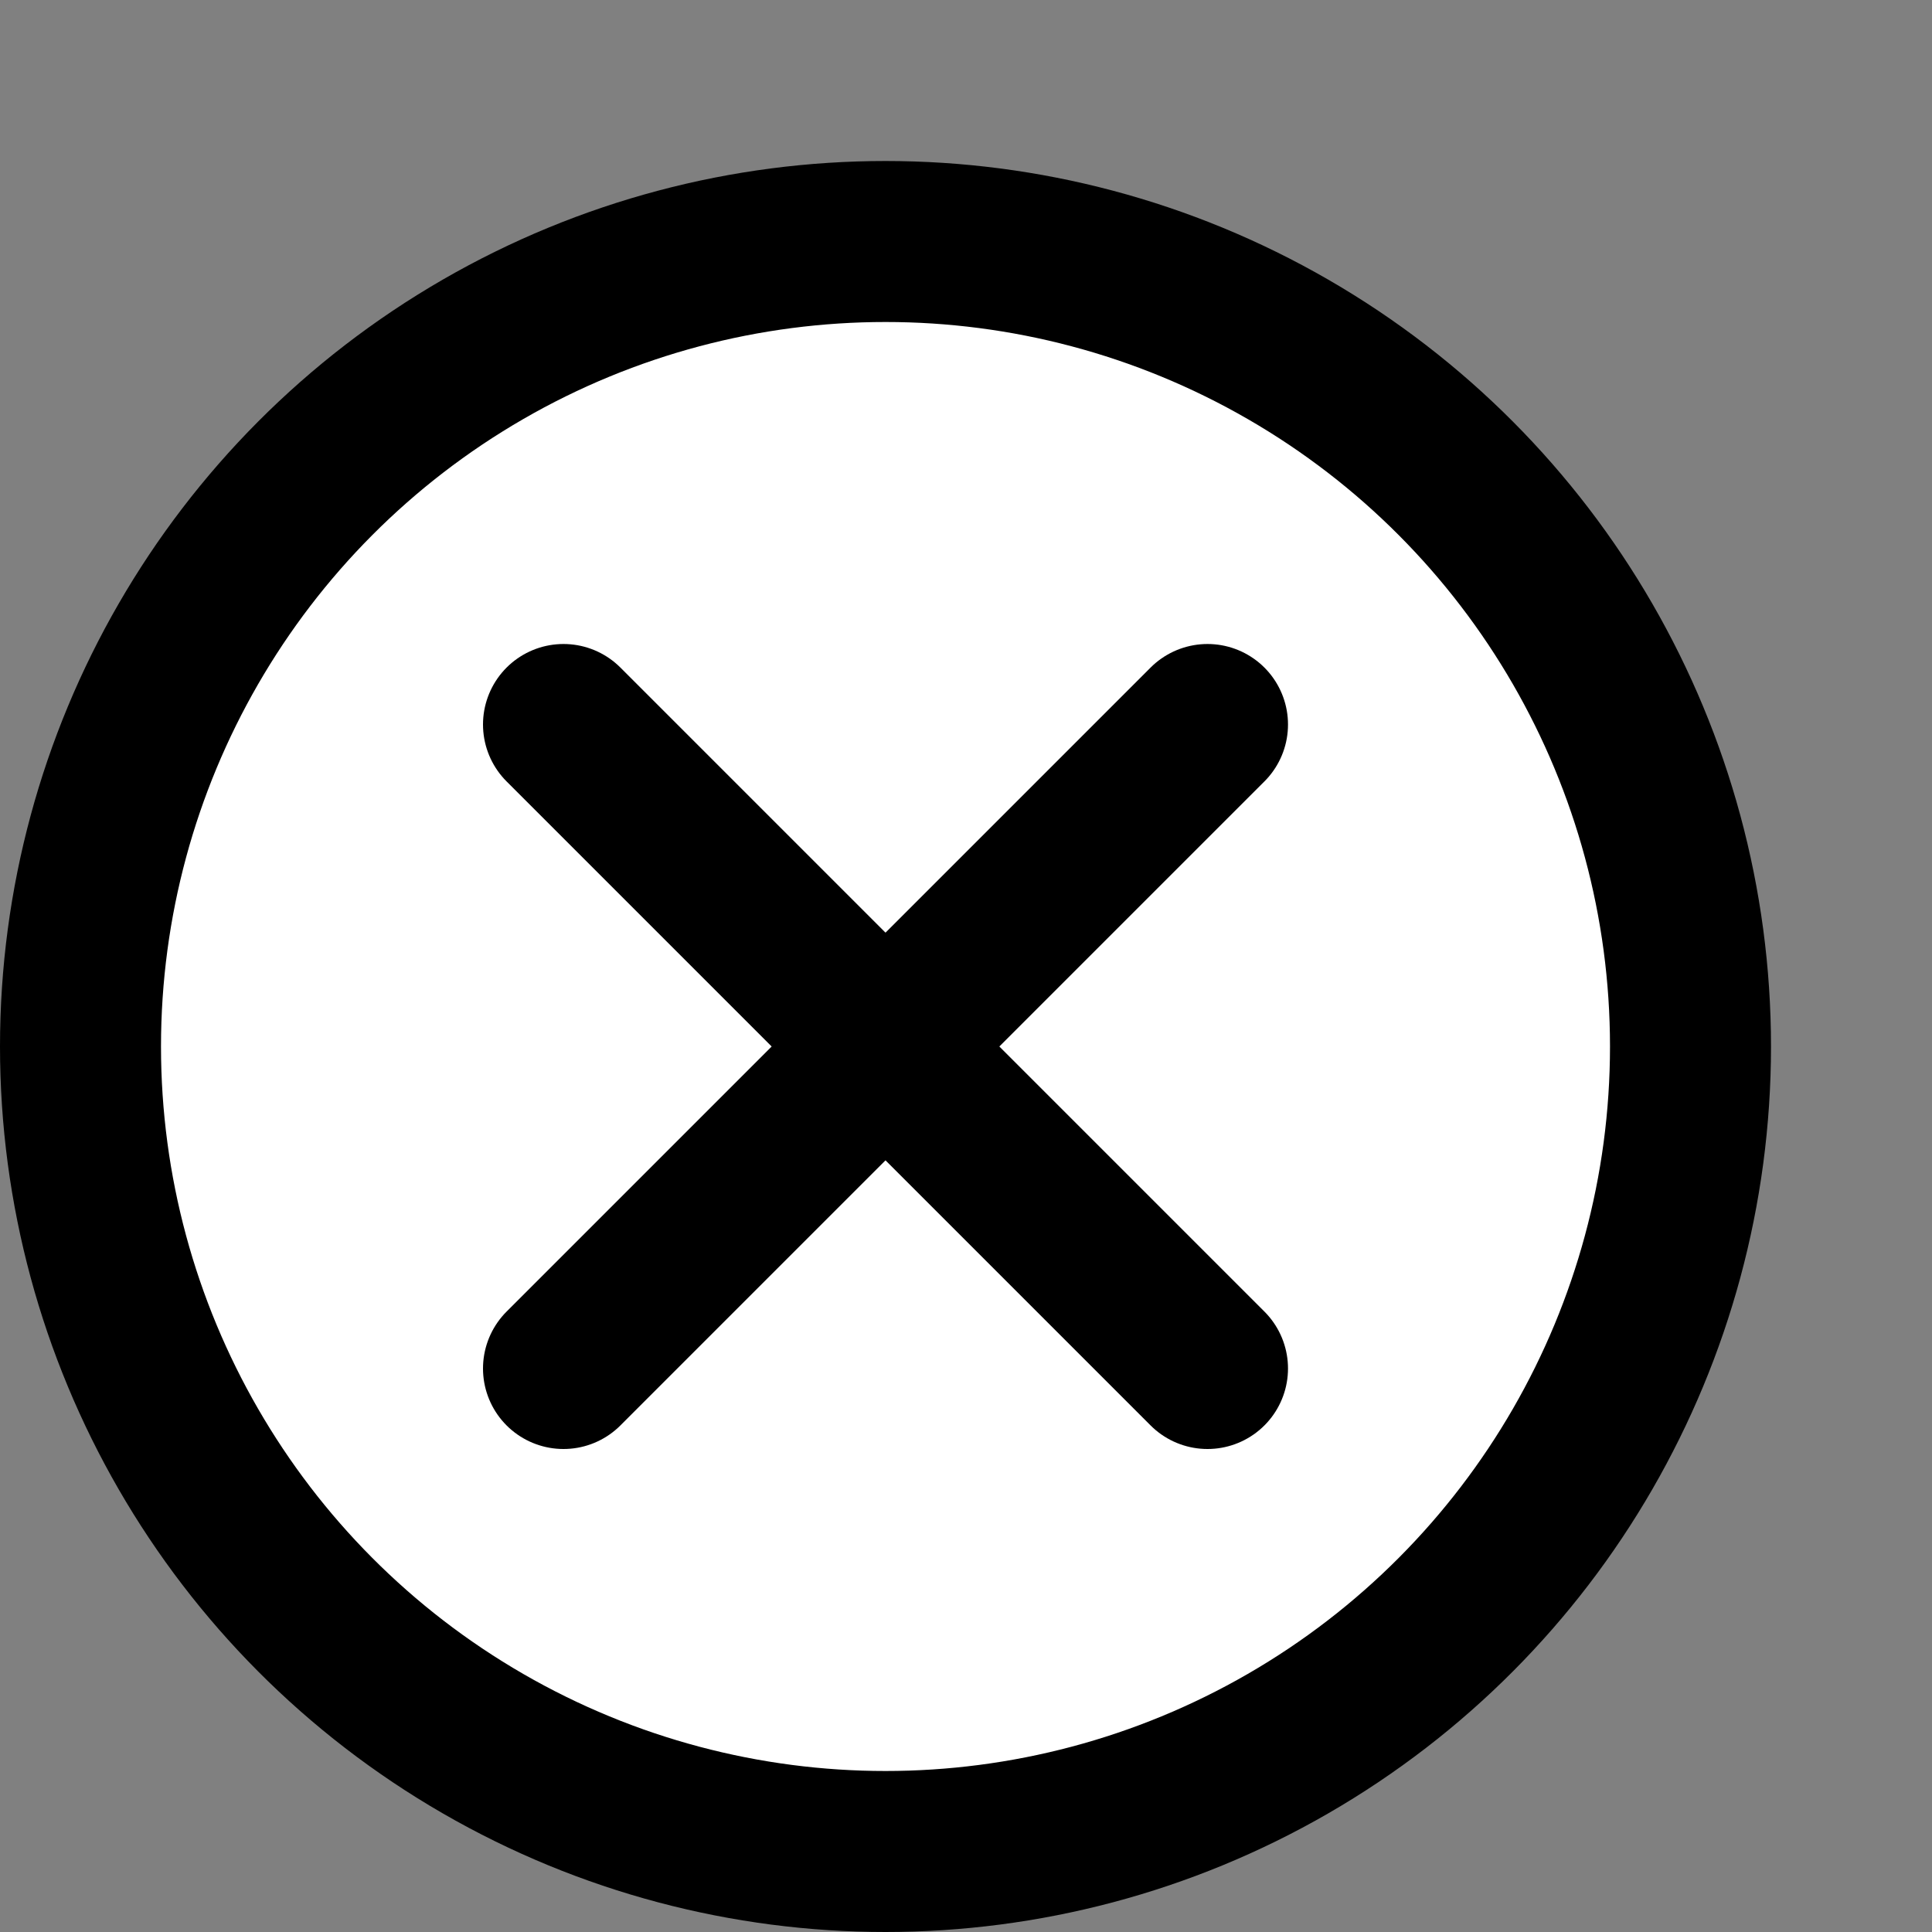 <svg xmlns="http://www.w3.org/2000/svg" width="12" height="12" focusable="false" viewBox="0 0 12 12">
  <rect x="0" y="0" width="12" height="12" fill="#808080" stroke="none"/>
  <g stroke="currentColor">
    <circle cx="5.5" cy="6.5" r="5" fill="white"/>
    <path stroke-linecap="round" d="M3.5 8.5l4-4m0 4l-4-4"/>
  </g>
</svg>
